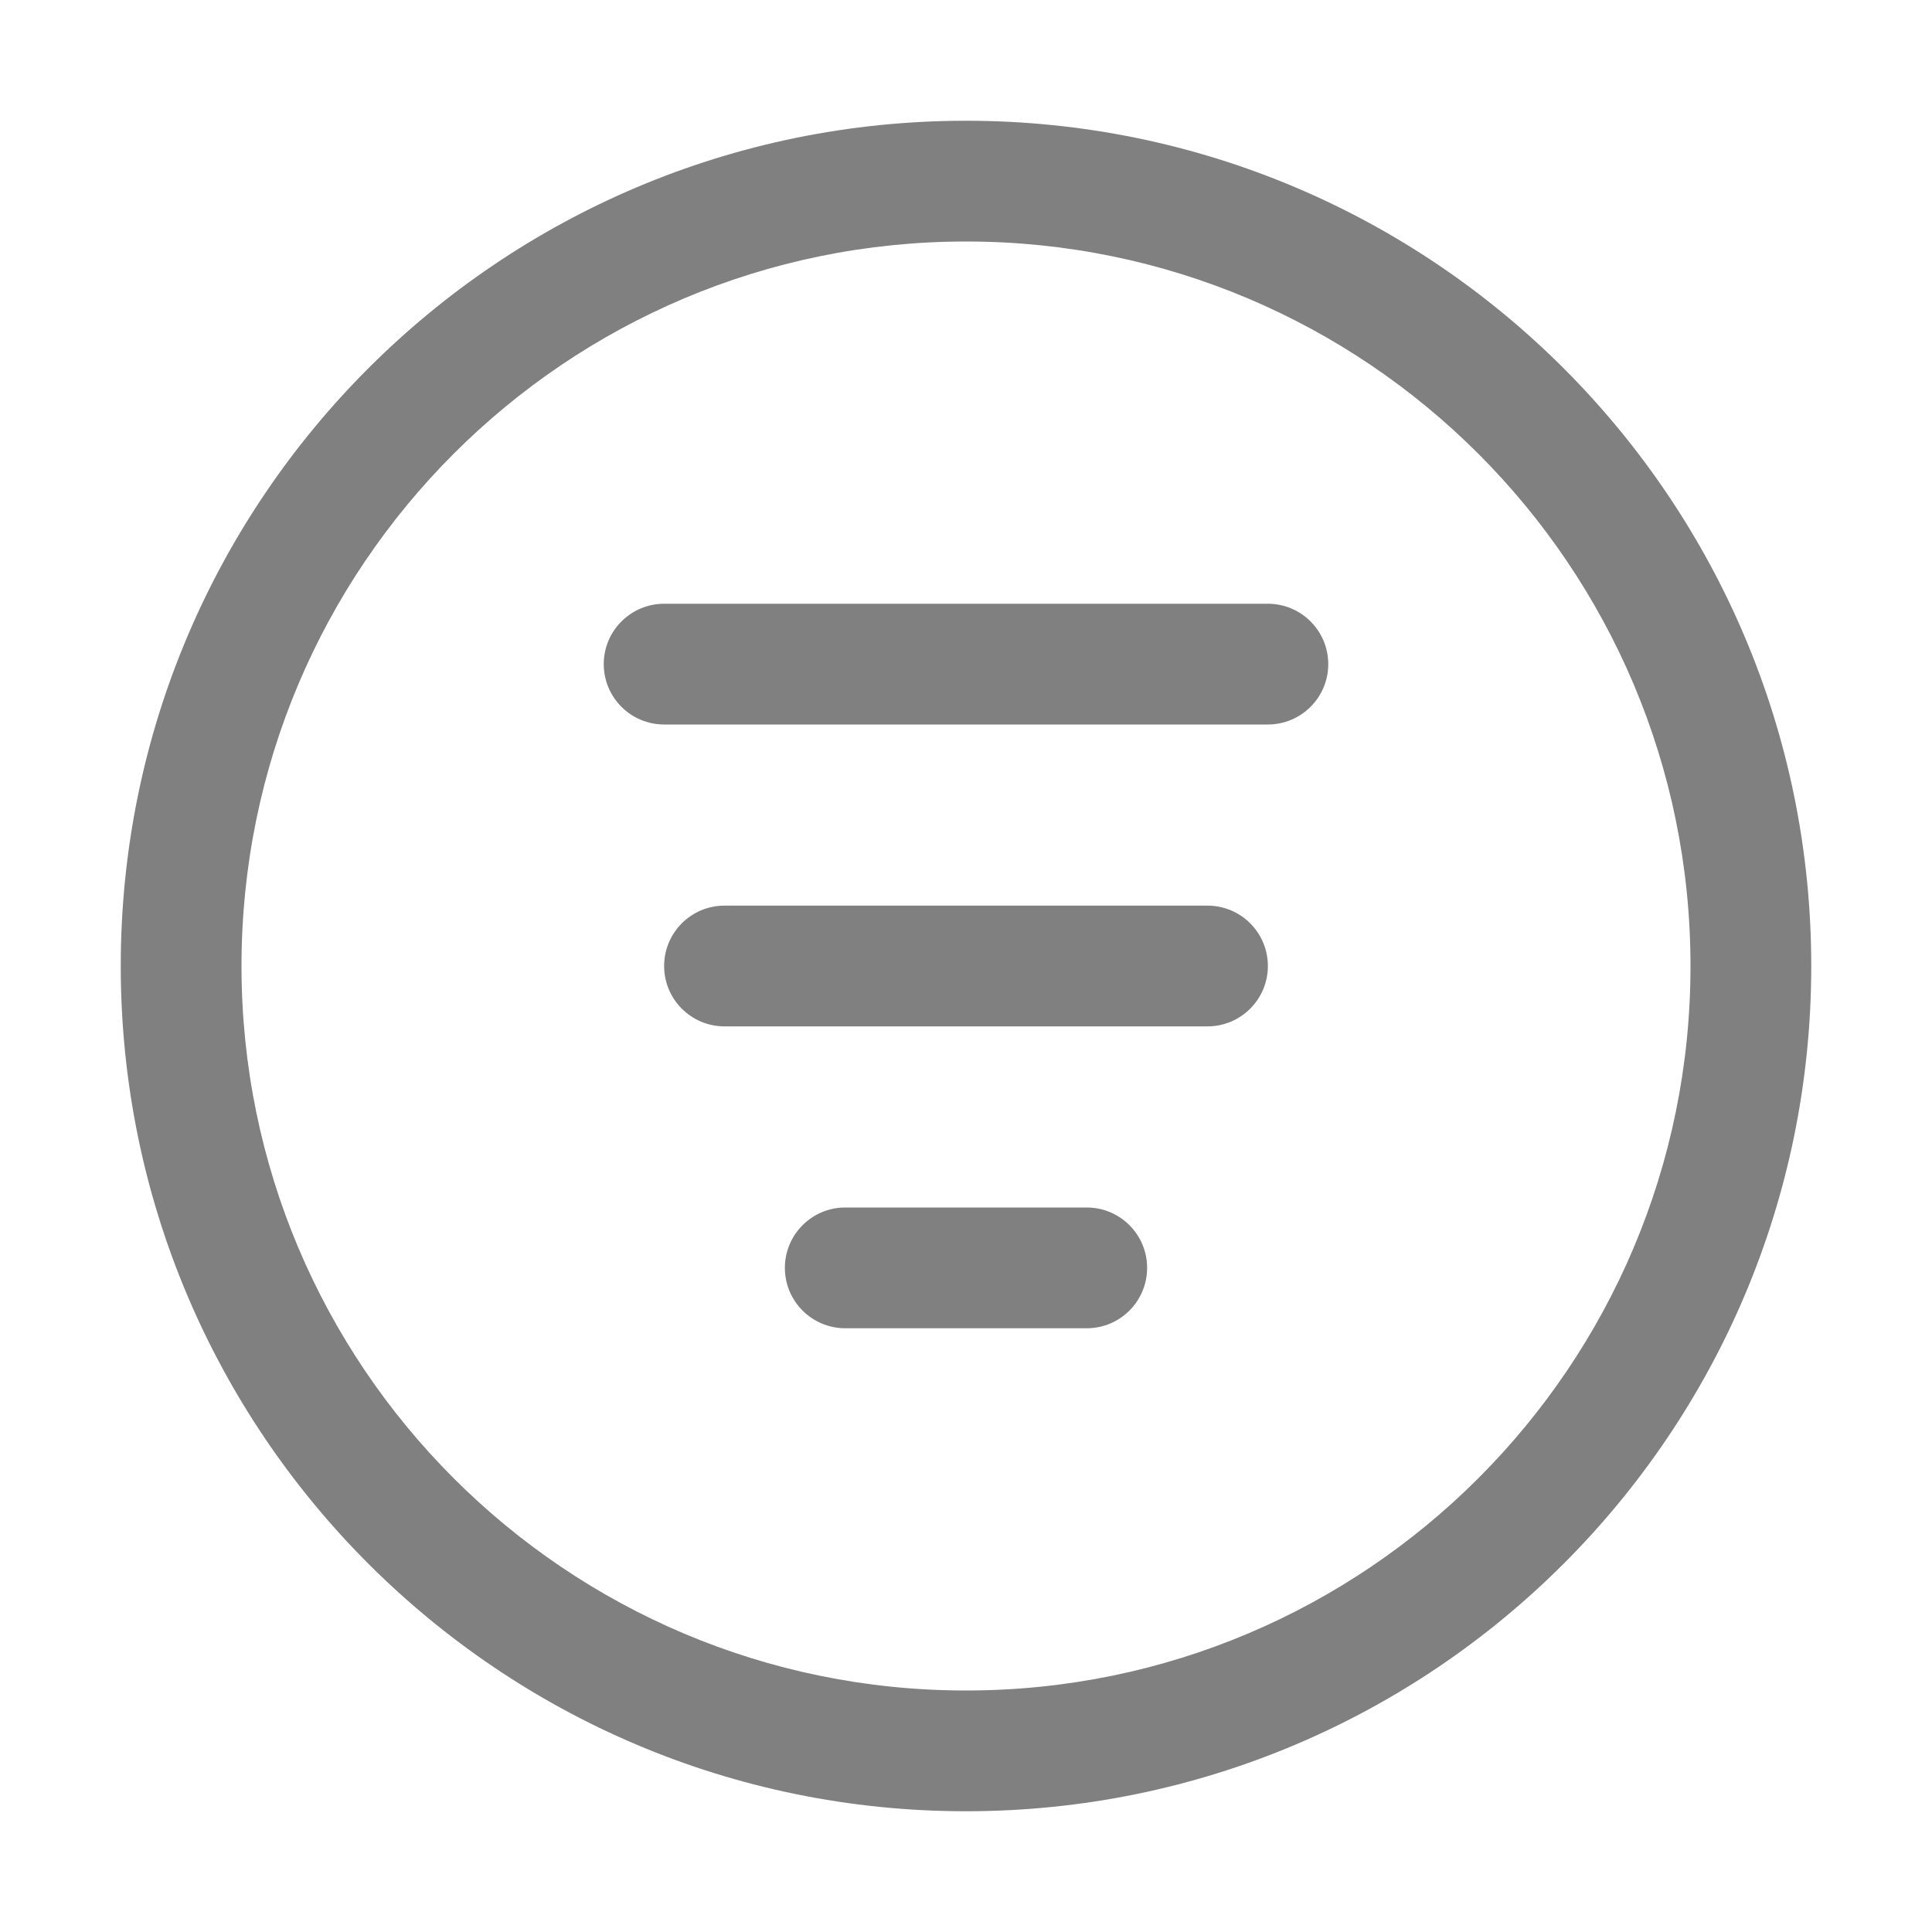 <svg width="32" height="32" viewBox="0 0 32 32" fill="none" xmlns="http://www.w3.org/2000/svg">
<path d="M12 15C11.448 15 11 15.448 11 16C11 16.552 11.448 17 12 17H20C20.552 17 21 16.552 21 16C21 15.448 20.552 15 20 15H12Z" fill="#808080"/>
<path d="M10 11C10 10.448 10.448 10 11 10H21C21.552 10 22 10.448 22 11C22 11.552 21.552 12 21 12H11C10.448 12 10 11.552 10 11Z" fill="#808080"/>
<path d="M14 20C13.448 20 13 20.448 13 21C13 21.552 13.448 22 14 22H18C18.552 22 19 21.552 19 21C19 20.448 18.552 20 18 20H14Z" fill="#808080"/>
<path fill-rule="evenodd" clip-rule="evenodd" d="M2 16C2 23.732 8.268 30 16 30C23.732 30 30 23.732 30 16C30 8.268 23.732 2 16 2C8.268 2 2 8.268 2 16ZM16 28C9.373 28 4 22.627 4 16C4 9.373 9.373 4 16 4C22.627 4 28 9.373 28 16C28 22.627 22.627 28 16 28Z" fill="#808080"/>
</svg>
